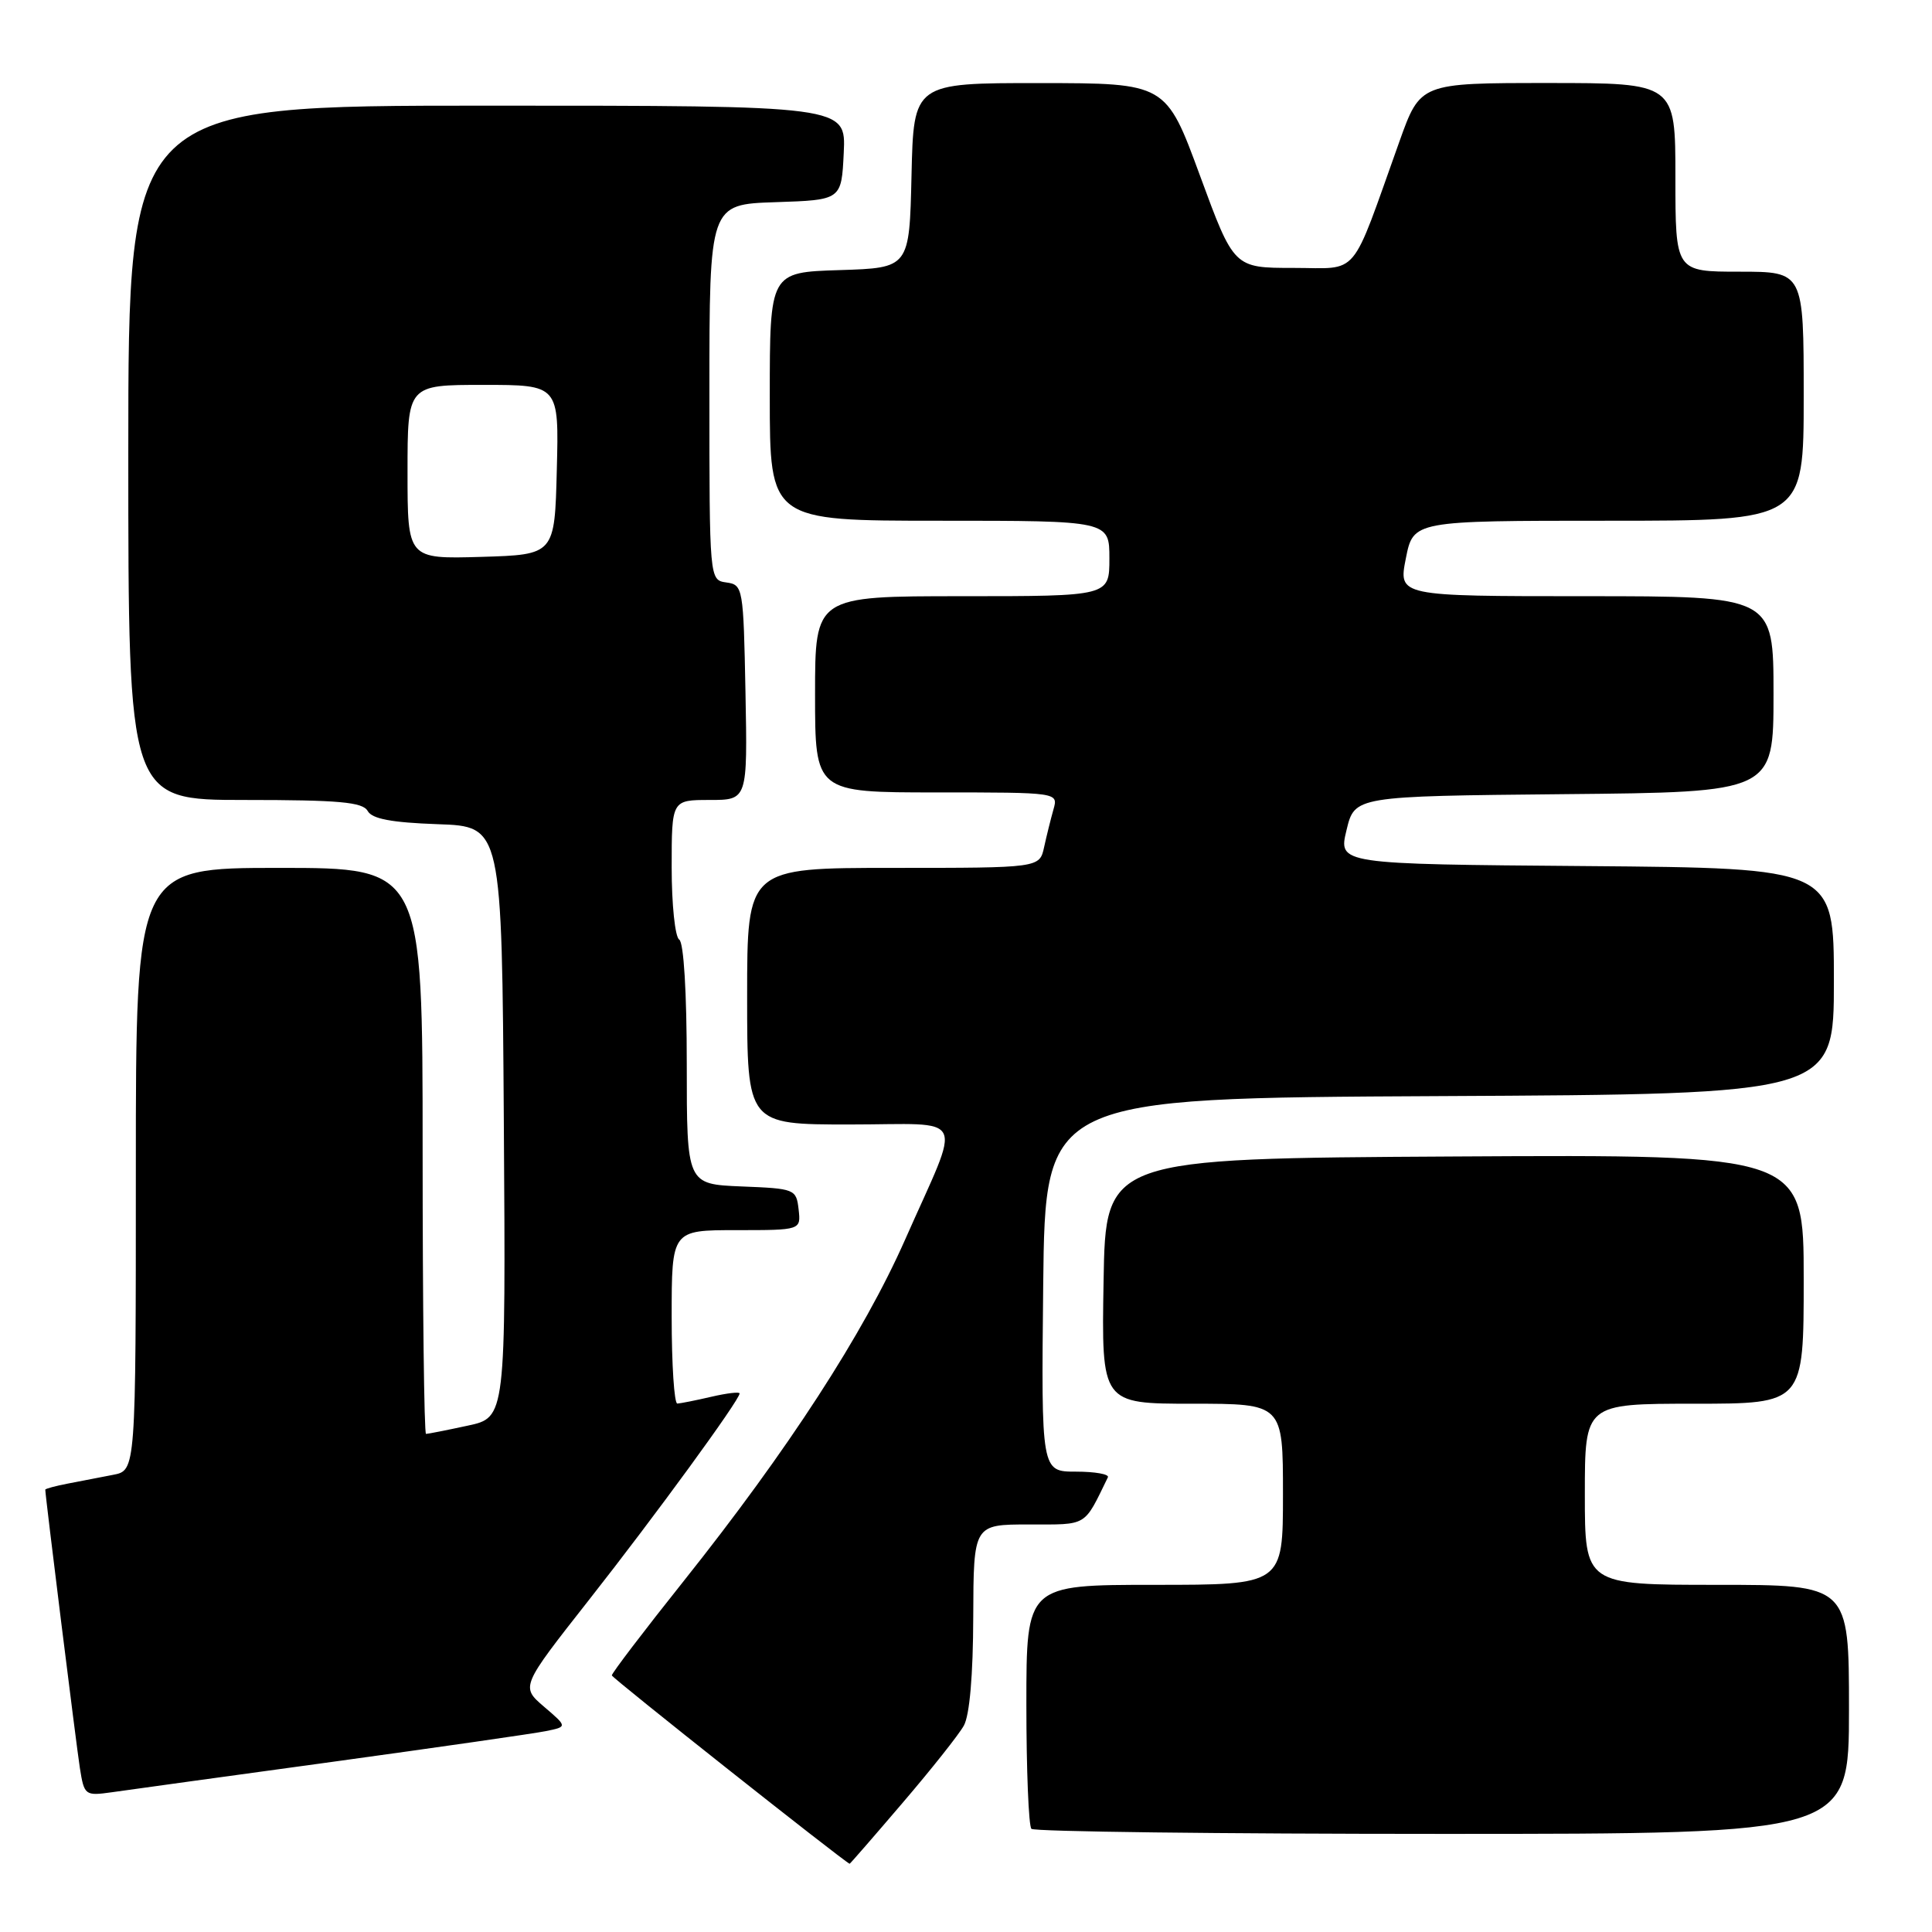 <?xml version="1.0" encoding="UTF-8" standalone="no"?>
<!DOCTYPE svg PUBLIC "-//W3C//DTD SVG 1.1//EN" "http://www.w3.org/Graphics/SVG/1.1/DTD/svg11.dtd" >
<svg xmlns="http://www.w3.org/2000/svg" xmlns:xlink="http://www.w3.org/1999/xlink" version="1.1" viewBox="0 0 256 256">
 <g >
 <path fill="currentColor"
d=" M 119.58 238.91 C 123.39 234.46 127.05 229.85 127.71 228.66 C 128.48 227.30 128.94 221.94 128.96 214.25 C 129.00 202.00 129.00 202.00 136.34 202.00 C 144.20 202.00 143.57 202.37 146.80 195.75 C 147.00 195.34 145.10 195.00 142.57 195.00 C 137.97 195.00 137.97 195.00 138.23 170.25 C 138.50 145.50 138.50 145.50 190.75 145.24 C 243.00 144.98 243.00 144.98 243.00 130.00 C 243.00 115.03 243.00 115.03 210.17 114.76 C 177.33 114.50 177.33 114.50 178.42 110.00 C 179.50 105.50 179.50 105.50 207.25 105.23 C 235.00 104.97 235.00 104.97 235.00 91.98 C 235.00 79.00 235.00 79.00 210.14 79.00 C 185.29 79.00 185.29 79.00 186.28 74.00 C 187.27 69.00 187.27 69.00 213.13 69.00 C 239.00 69.00 239.00 69.00 239.00 52.50 C 239.00 36.00 239.00 36.00 230.50 36.00 C 222.00 36.00 222.00 36.00 222.00 23.50 C 222.00 11.00 222.00 11.00 205.10 11.00 C 188.20 11.00 188.20 11.00 185.43 18.75 C 178.83 37.20 180.26 35.50 171.37 35.50 C 163.50 35.50 163.50 35.50 159.00 23.26 C 154.50 11.02 154.50 11.02 137.78 11.01 C 121.06 11.00 121.06 11.00 120.78 23.25 C 120.50 35.50 120.50 35.50 111.25 35.79 C 102.00 36.08 102.00 36.08 102.00 52.54 C 102.00 69.00 102.00 69.00 124.50 69.00 C 147.00 69.00 147.00 69.00 147.00 74.00 C 147.00 79.00 147.00 79.00 127.50 79.00 C 108.00 79.00 108.00 79.00 108.00 92.00 C 108.00 105.00 108.00 105.00 124.12 105.00 C 140.23 105.00 140.23 105.00 139.59 107.25 C 139.24 108.49 138.68 110.74 138.35 112.25 C 137.75 115.00 137.75 115.00 118.38 115.00 C 99.00 115.00 99.00 115.00 99.00 132.00 C 99.00 149.00 99.00 149.00 112.57 149.00 C 128.40 149.00 127.50 147.13 119.93 164.26 C 114.42 176.72 104.44 192.11 90.59 209.50 C 85.33 216.10 81.05 221.72 81.07 222.00 C 81.10 222.35 111.61 246.51 112.58 246.96 C 112.63 246.98 115.78 243.36 119.58 238.91 Z  M 245.00 226.50 C 245.00 210.00 245.00 210.00 227.50 210.00 C 210.00 210.00 210.00 210.00 210.00 198.00 C 210.00 186.00 210.00 186.00 224.50 186.00 C 239.00 186.00 239.00 186.00 239.00 169.49 C 239.00 152.98 239.00 152.98 192.75 153.24 C 146.50 153.50 146.50 153.50 146.23 169.75 C 145.95 186.00 145.95 186.00 157.98 186.00 C 170.00 186.00 170.00 186.00 170.00 198.00 C 170.00 210.00 170.00 210.00 153.00 210.00 C 136.00 210.00 136.00 210.00 136.00 225.83 C 136.00 234.54 136.30 241.97 136.67 242.33 C 137.03 242.70 161.56 243.00 191.17 243.00 C 245.00 243.00 245.00 243.00 245.00 226.50 Z  M 44.00 233.46 C 58.02 231.53 70.78 229.70 72.34 229.38 C 75.19 228.80 75.19 228.80 72.09 226.15 C 69.00 223.50 69.00 223.50 78.04 212.00 C 86.81 200.85 98.00 185.51 98.00 184.64 C 98.00 184.40 96.31 184.60 94.25 185.08 C 92.19 185.56 90.16 185.96 89.75 185.98 C 89.34 185.99 89.00 180.82 89.00 174.50 C 89.00 163.00 89.00 163.00 97.57 163.00 C 106.13 163.00 106.13 163.00 105.82 160.25 C 105.51 157.56 105.33 157.49 98.25 157.21 C 91.00 156.91 91.00 156.91 91.00 141.02 C 91.00 131.50 90.60 124.87 90.00 124.50 C 89.45 124.16 89.00 119.86 89.00 114.94 C 89.00 106.00 89.00 106.00 94.03 106.00 C 99.05 106.00 99.05 106.00 98.78 91.75 C 98.51 77.83 98.45 77.49 96.25 77.18 C 94.00 76.86 94.00 76.86 94.00 51.97 C 94.00 27.08 94.00 27.08 102.75 26.79 C 111.50 26.50 111.50 26.50 111.80 20.25 C 112.10 14.00 112.10 14.00 64.55 14.00 C 17.00 14.00 17.00 14.00 17.00 60.00 C 17.00 106.00 17.00 106.00 32.45 106.00 C 44.94 106.00 48.06 106.28 48.72 107.46 C 49.31 108.51 51.86 108.99 58.01 109.21 C 66.50 109.50 66.50 109.50 66.76 148.66 C 67.02 187.83 67.02 187.83 61.96 188.91 C 59.18 189.51 56.70 190.00 56.45 190.00 C 56.20 190.00 56.00 173.12 56.00 152.50 C 56.00 115.00 56.00 115.00 37.00 115.00 C 18.00 115.00 18.00 115.00 18.00 154.92 C 18.00 194.84 18.00 194.84 15.00 195.42 C 13.35 195.74 10.65 196.26 9.00 196.58 C 7.35 196.90 6.00 197.26 6.00 197.39 C 6.00 198.20 10.11 231.22 10.58 234.25 C 11.16 237.91 11.26 237.98 14.84 237.48 C 16.85 237.19 29.98 235.38 44.00 233.46 Z  M 54.00 62.54 C 54.00 51.00 54.00 51.00 64.03 51.00 C 74.07 51.00 74.07 51.00 73.78 62.25 C 73.50 73.50 73.50 73.50 63.75 73.79 C 54.00 74.07 54.00 74.07 54.00 62.54 Z "/>
</g>
</svg>